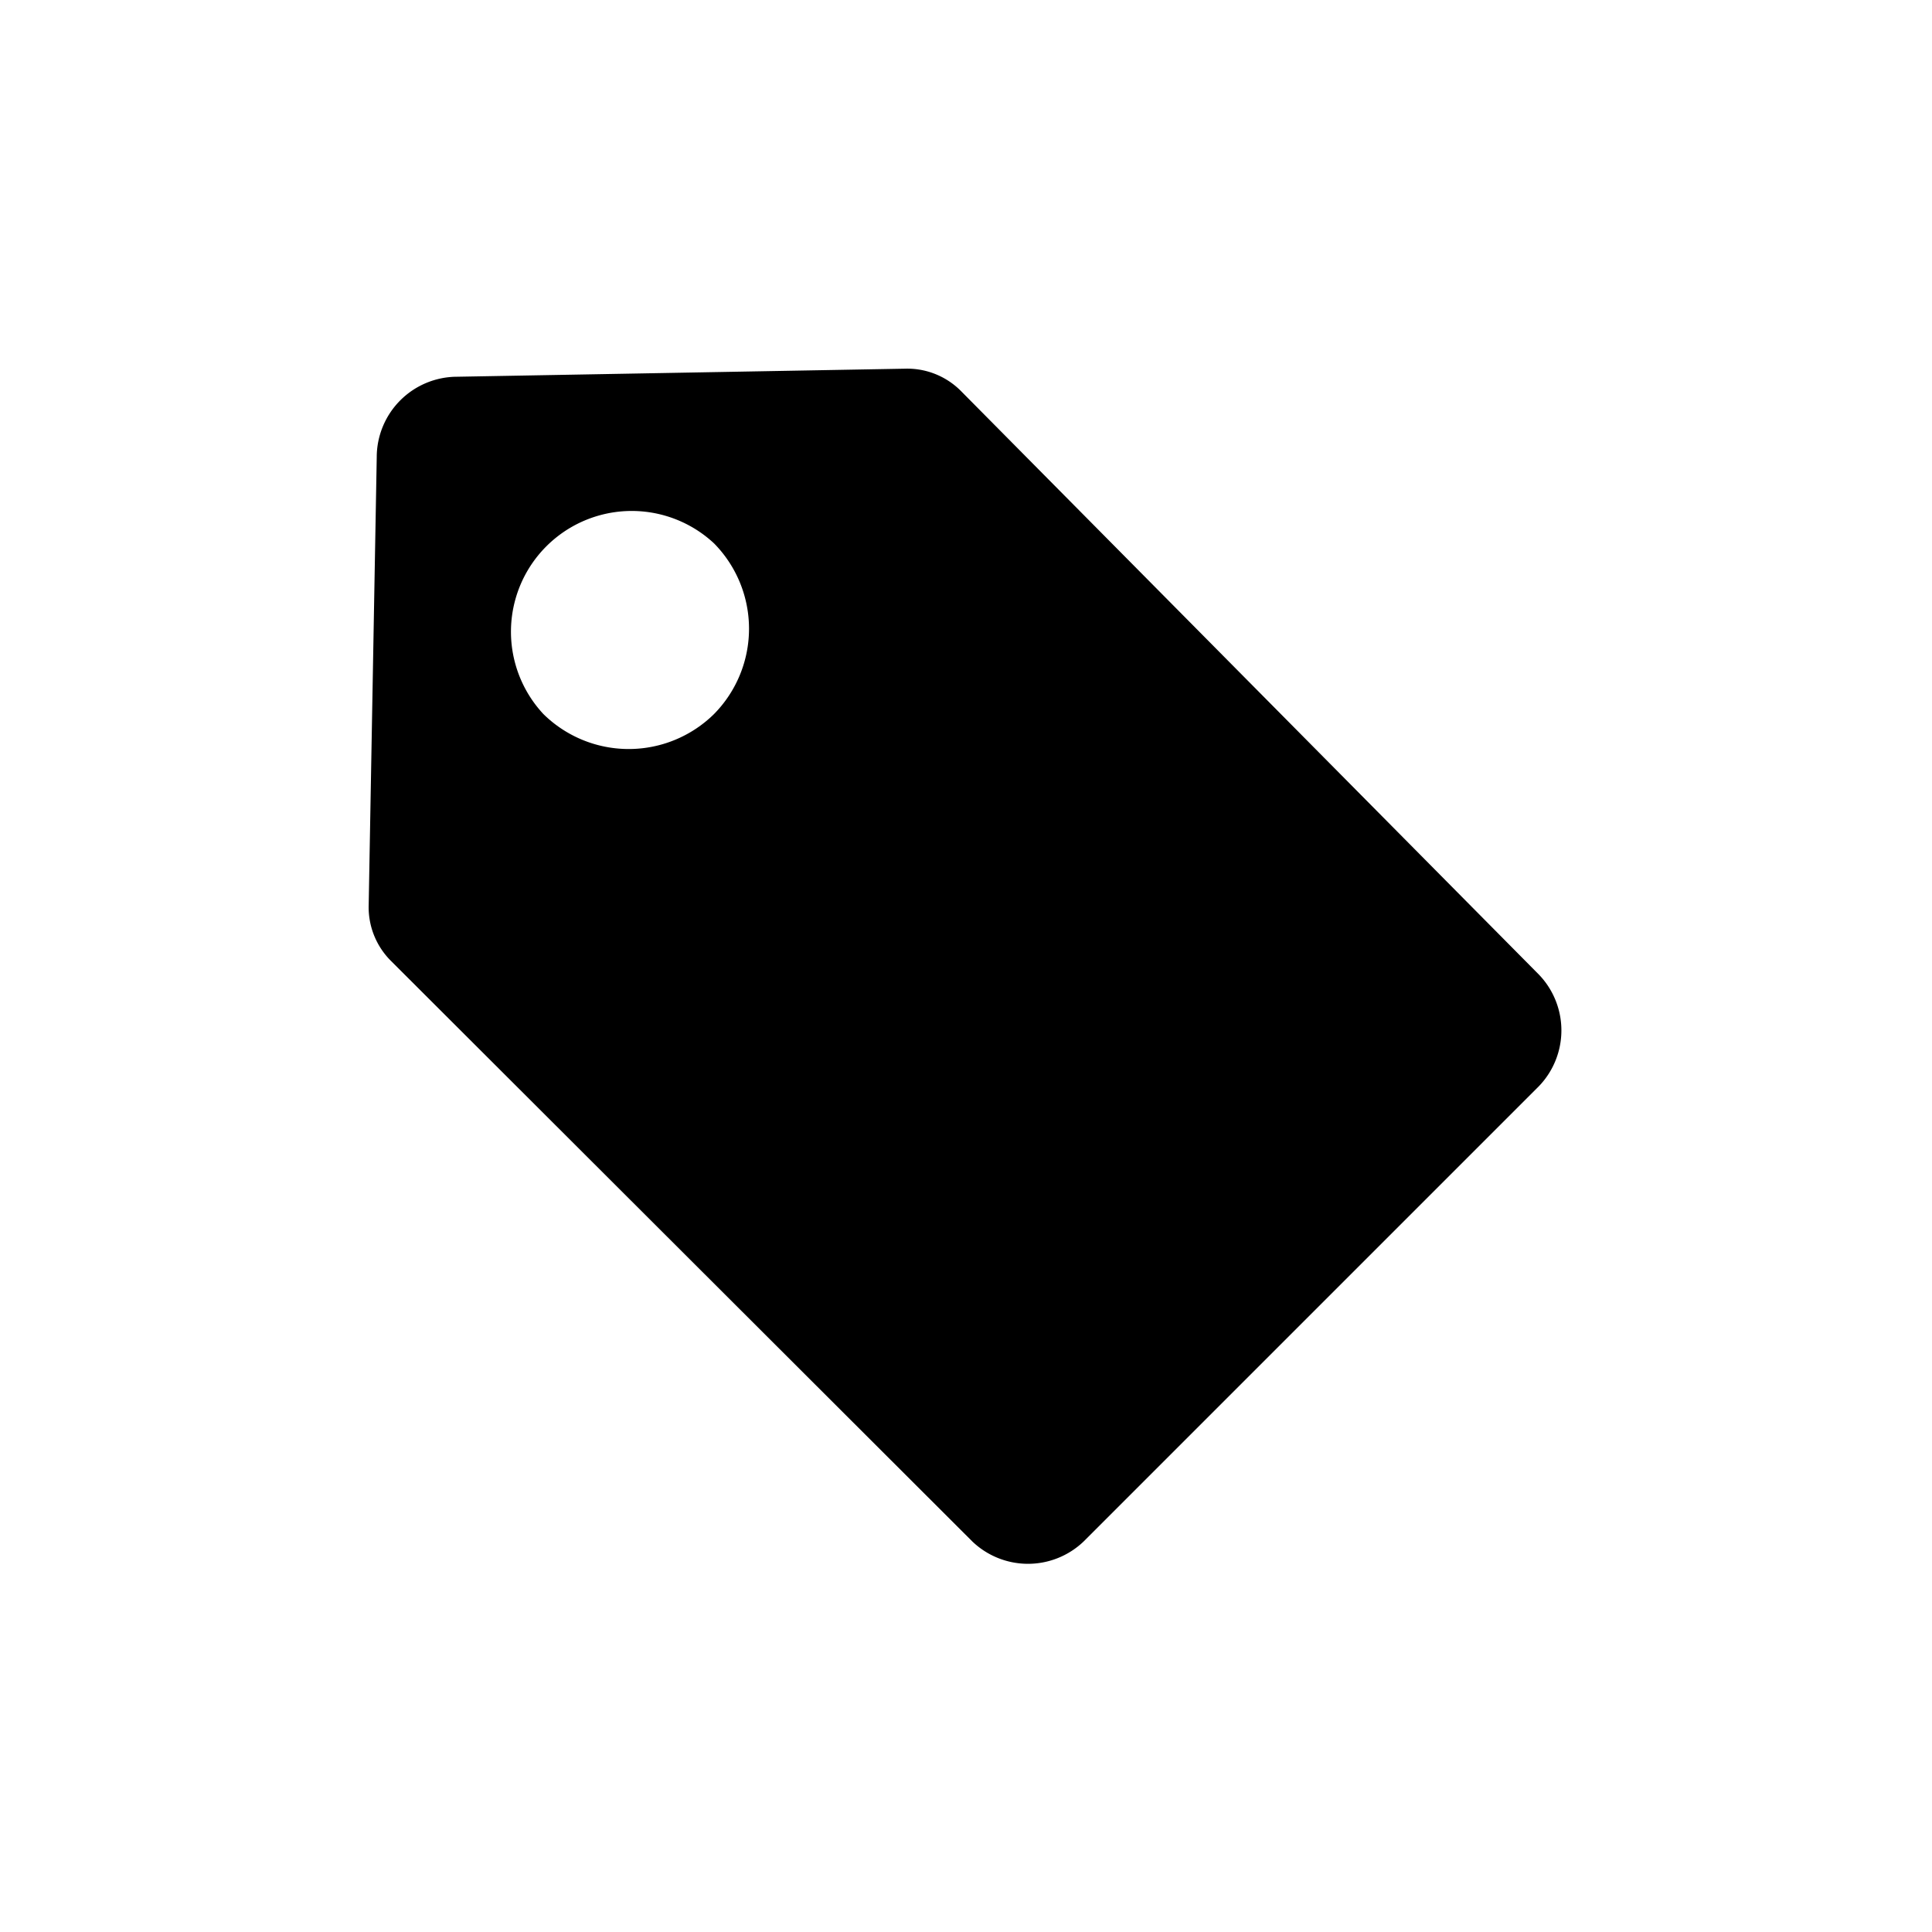 <svg id="Layer_1" data-name="Layer 1" xmlns="http://www.w3.org/2000/svg" viewBox="0 0 24 24"><title>tag</title><path d="M11.24,4.58l-5.56.1a1,1,0,0,0-1,1l-.1,5.56a.94.94,0,0,0,.27.69l7.23,7.22a1,1,0,0,0,1.38,0l5.66-5.66a1,1,0,0,0,0-1.38L11.93,4.85A.94.94,0,0,0,11.24,4.58ZM8.87,8.87a1.51,1.51,0,0,1-2.12,0A1.5,1.5,0,0,1,8.87,6.75,1.51,1.51,0,0,1,8.87,8.87Z"/></svg>